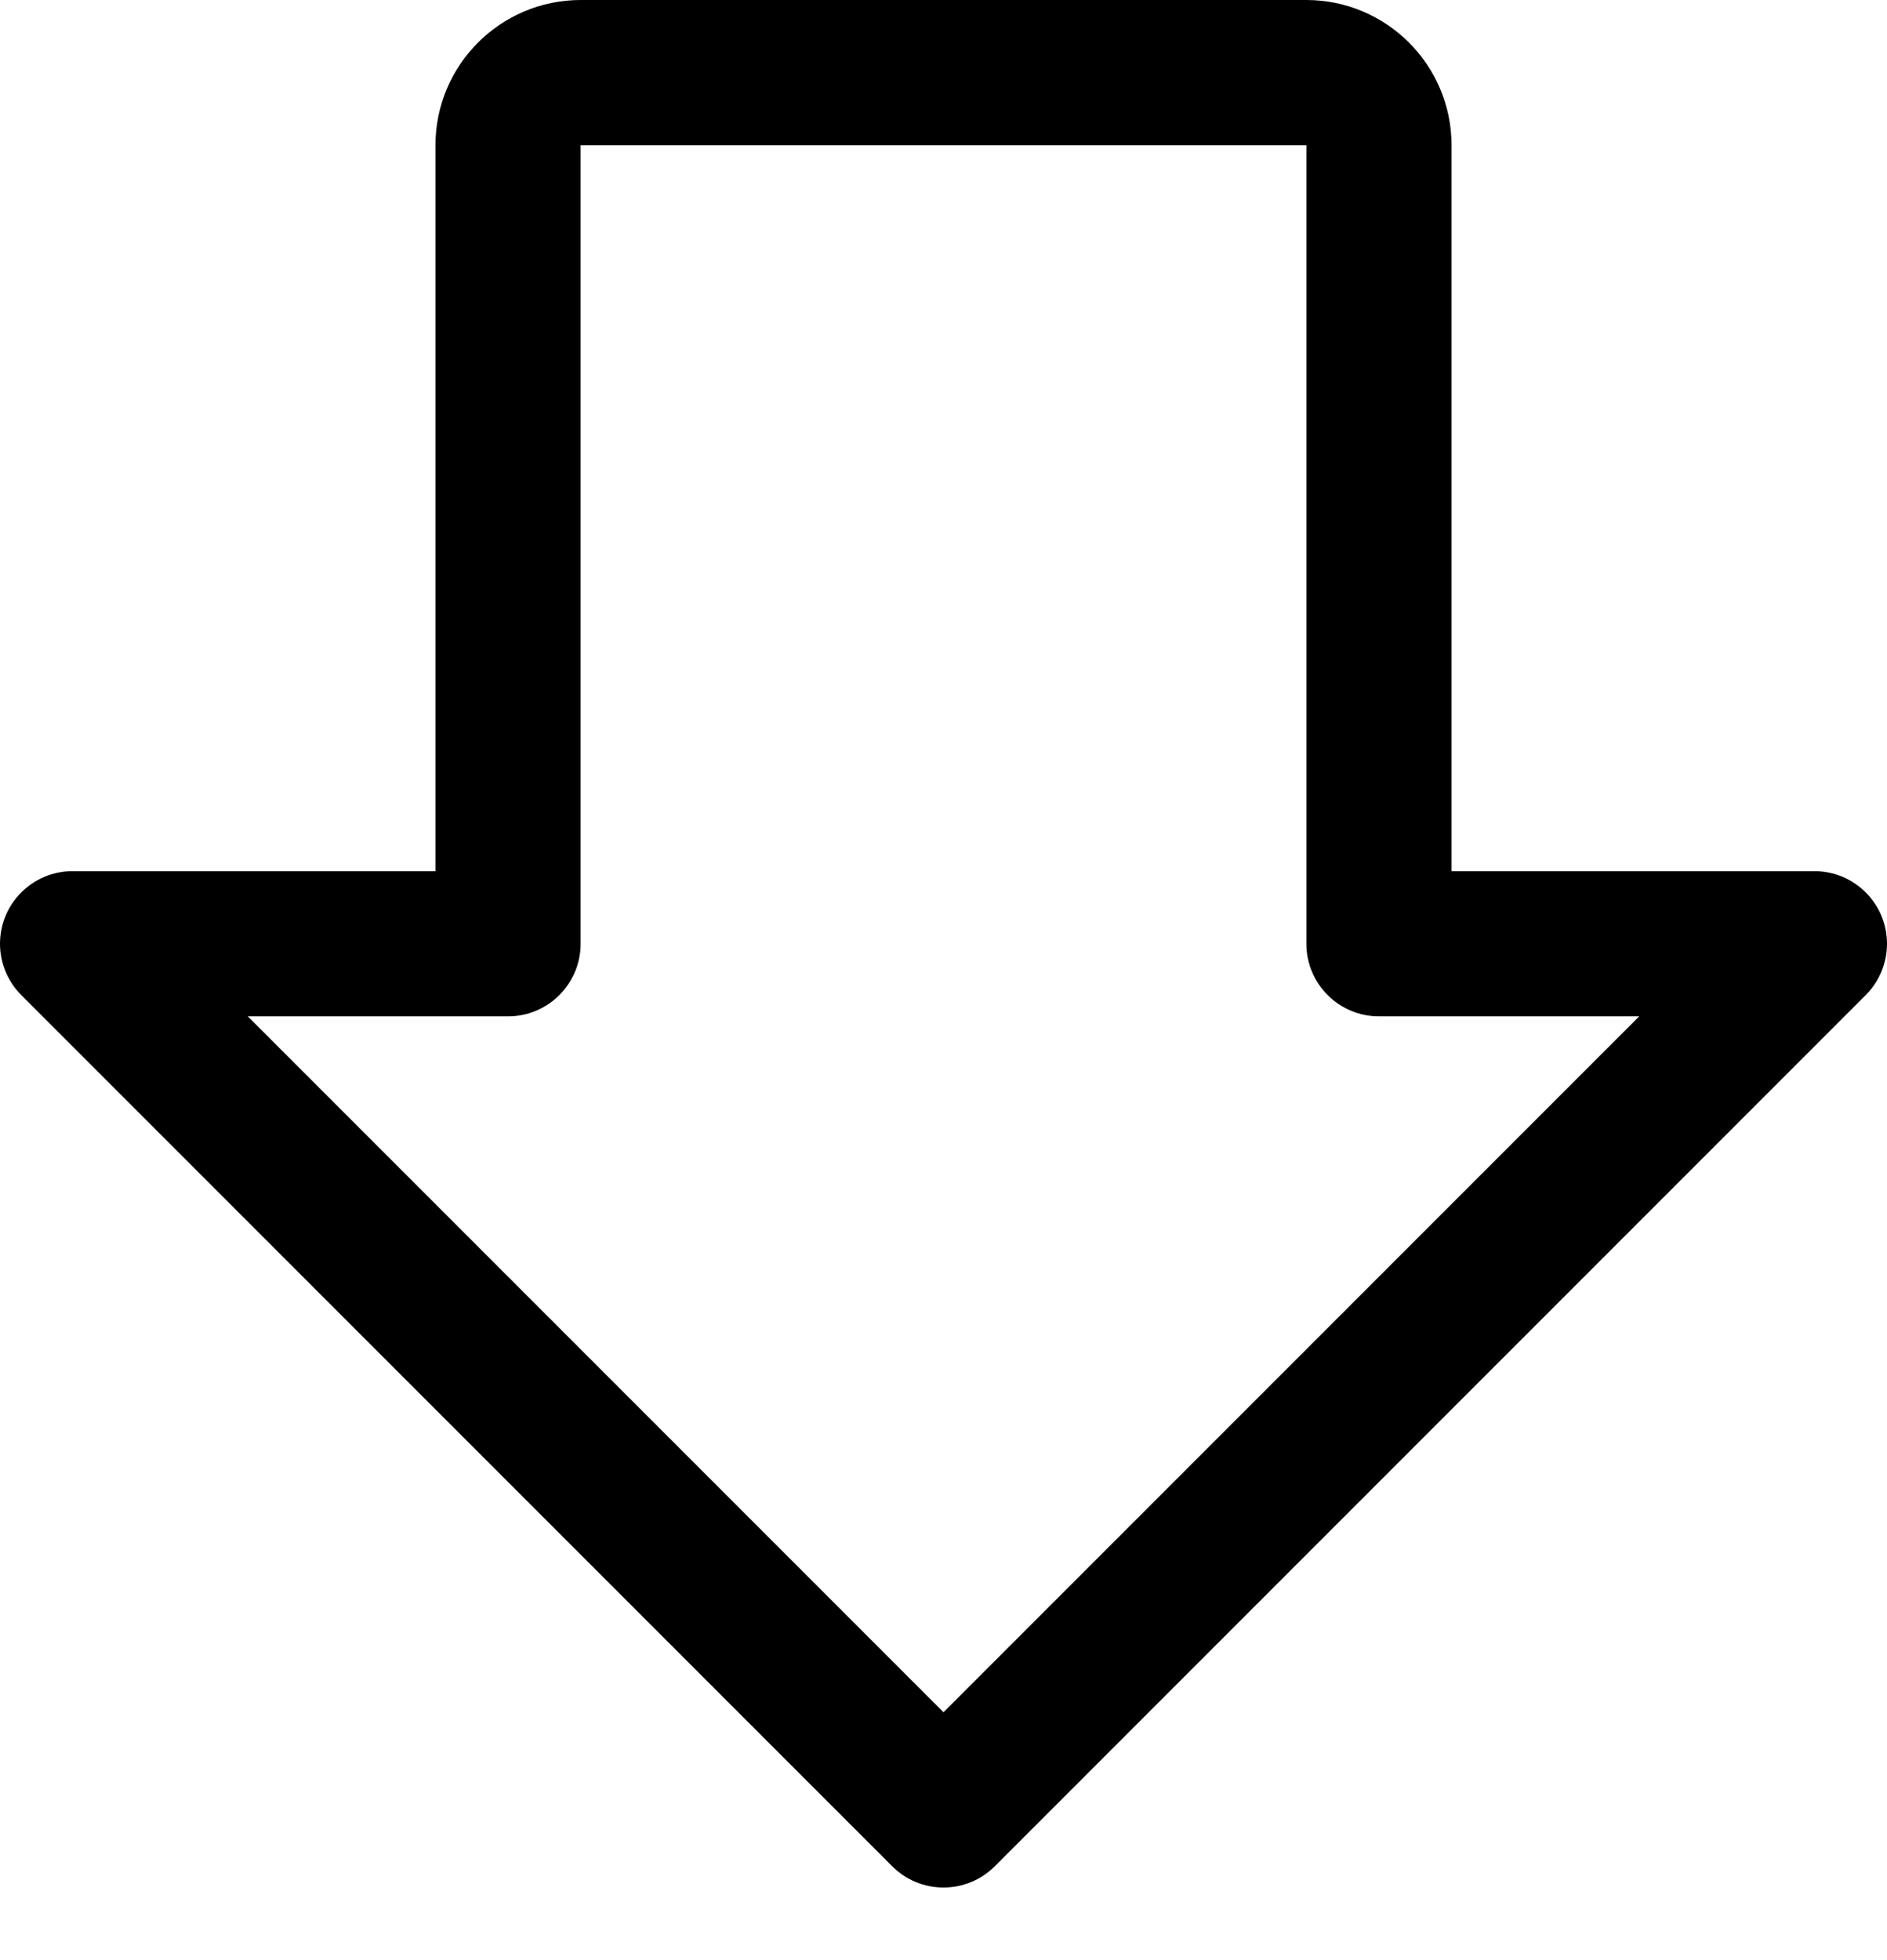﻿<?xml version="1.0" encoding="utf-8"?>
<svg version="1.1" xmlns:xlink="http://www.w3.org/1999/xlink" width="26px" height="27px" xmlns="http://www.w3.org/2000/svg">
  <defs>
    <pattern id="BGPattern" patternUnits="userSpaceOnUse" alignment="0 0" imageRepeat="None" />
    <mask fill="white" id="Clip3404">
      <path d="M 18 0  C 19.104 0.001  19.999 0.896  20 2  L 20 12  L 25 12  C 25.552 12  26 12.448  26 13  C 26 13.265  25.894 13.519  25.707 13.707  L 13.707 25.707  C 13.52 25.895  13.265 26  13 26  C 12.735 26  12.48 25.895  12.293 25.707  L 0.293 13.707  C 0.106 13.519  0 13.265  0 13  C 0 12.448  0.448 12  1 12  L 6 12  L 6 2  C 6.001 0.896  6.896 0.001  8 0  L 18 0  Z M 3.414 14  L 13 23.586  L 22.586 14  L 19 14  C 18.448 14  18 13.552  18 13  L 18 2  L 8 2  L 8 13  C 8 13.552  7.552 14  7 14  L 3.414 14  Z " fill-rule="evenodd" />
    </mask>
  </defs>
  <g transform="matrix(1 0 0 1 -3 -4 )">
    <path d="M 18 0  C 19.104 0.001  19.999 0.896  20 2  L 20 12  L 25 12  C 25.552 12  26 12.448  26 13  C 26 13.265  25.894 13.519  25.707 13.707  L 13.707 25.707  C 13.52 25.895  13.265 26  13 26  C 12.735 26  12.48 25.895  12.293 25.707  L 0.293 13.707  C 0.106 13.519  0 13.265  0 13  C 0 12.448  0.448 12  1 12  L 6 12  L 6 2  C 6.001 0.896  6.896 0.001  8 0  L 18 0  Z M 3.414 14  L 13 23.586  L 22.586 14  L 19 14  C 18.448 14  18 13.552  18 13  L 18 2  L 8 2  L 8 13  C 8 13.552  7.552 14  7 14  L 3.414 14  Z " fill-rule="nonzero" fill="rgba(0, 0, 0, 1)" stroke="none" transform="matrix(1 0 0 1 3 4 )" class="fill" />
    <path d="M 18 0  C 19.104 0.001  19.999 0.896  20 2  L 20 12  L 25 12  C 25.552 12  26 12.448  26 13  C 26 13.265  25.894 13.519  25.707 13.707  L 13.707 25.707  C 13.52 25.895  13.265 26  13 26  C 12.735 26  12.48 25.895  12.293 25.707  L 0.293 13.707  C 0.106 13.519  0 13.265  0 13  C 0 12.448  0.448 12  1 12  L 6 12  L 6 2  C 6.001 0.896  6.896 0.001  8 0  L 18 0  Z " stroke-width="0" stroke-dasharray="0" stroke="rgba(255, 255, 255, 0)" fill="none" transform="matrix(1 0 0 1 3 4 )" class="stroke" mask="url(#Clip3404)" />
    <path d="M 3.414 14  L 13 23.586  L 22.586 14  L 19 14  C 18.448 14  18 13.552  18 13  L 18 2  L 8 2  L 8 13  C 8 13.552  7.552 14  7 14  L 3.414 14  Z " stroke-width="0" stroke-dasharray="0" stroke="rgba(255, 255, 255, 0)" fill="none" transform="matrix(1 0 0 1 3 4 )" class="stroke" mask="url(#Clip3404)" />
  </g>
</svg>